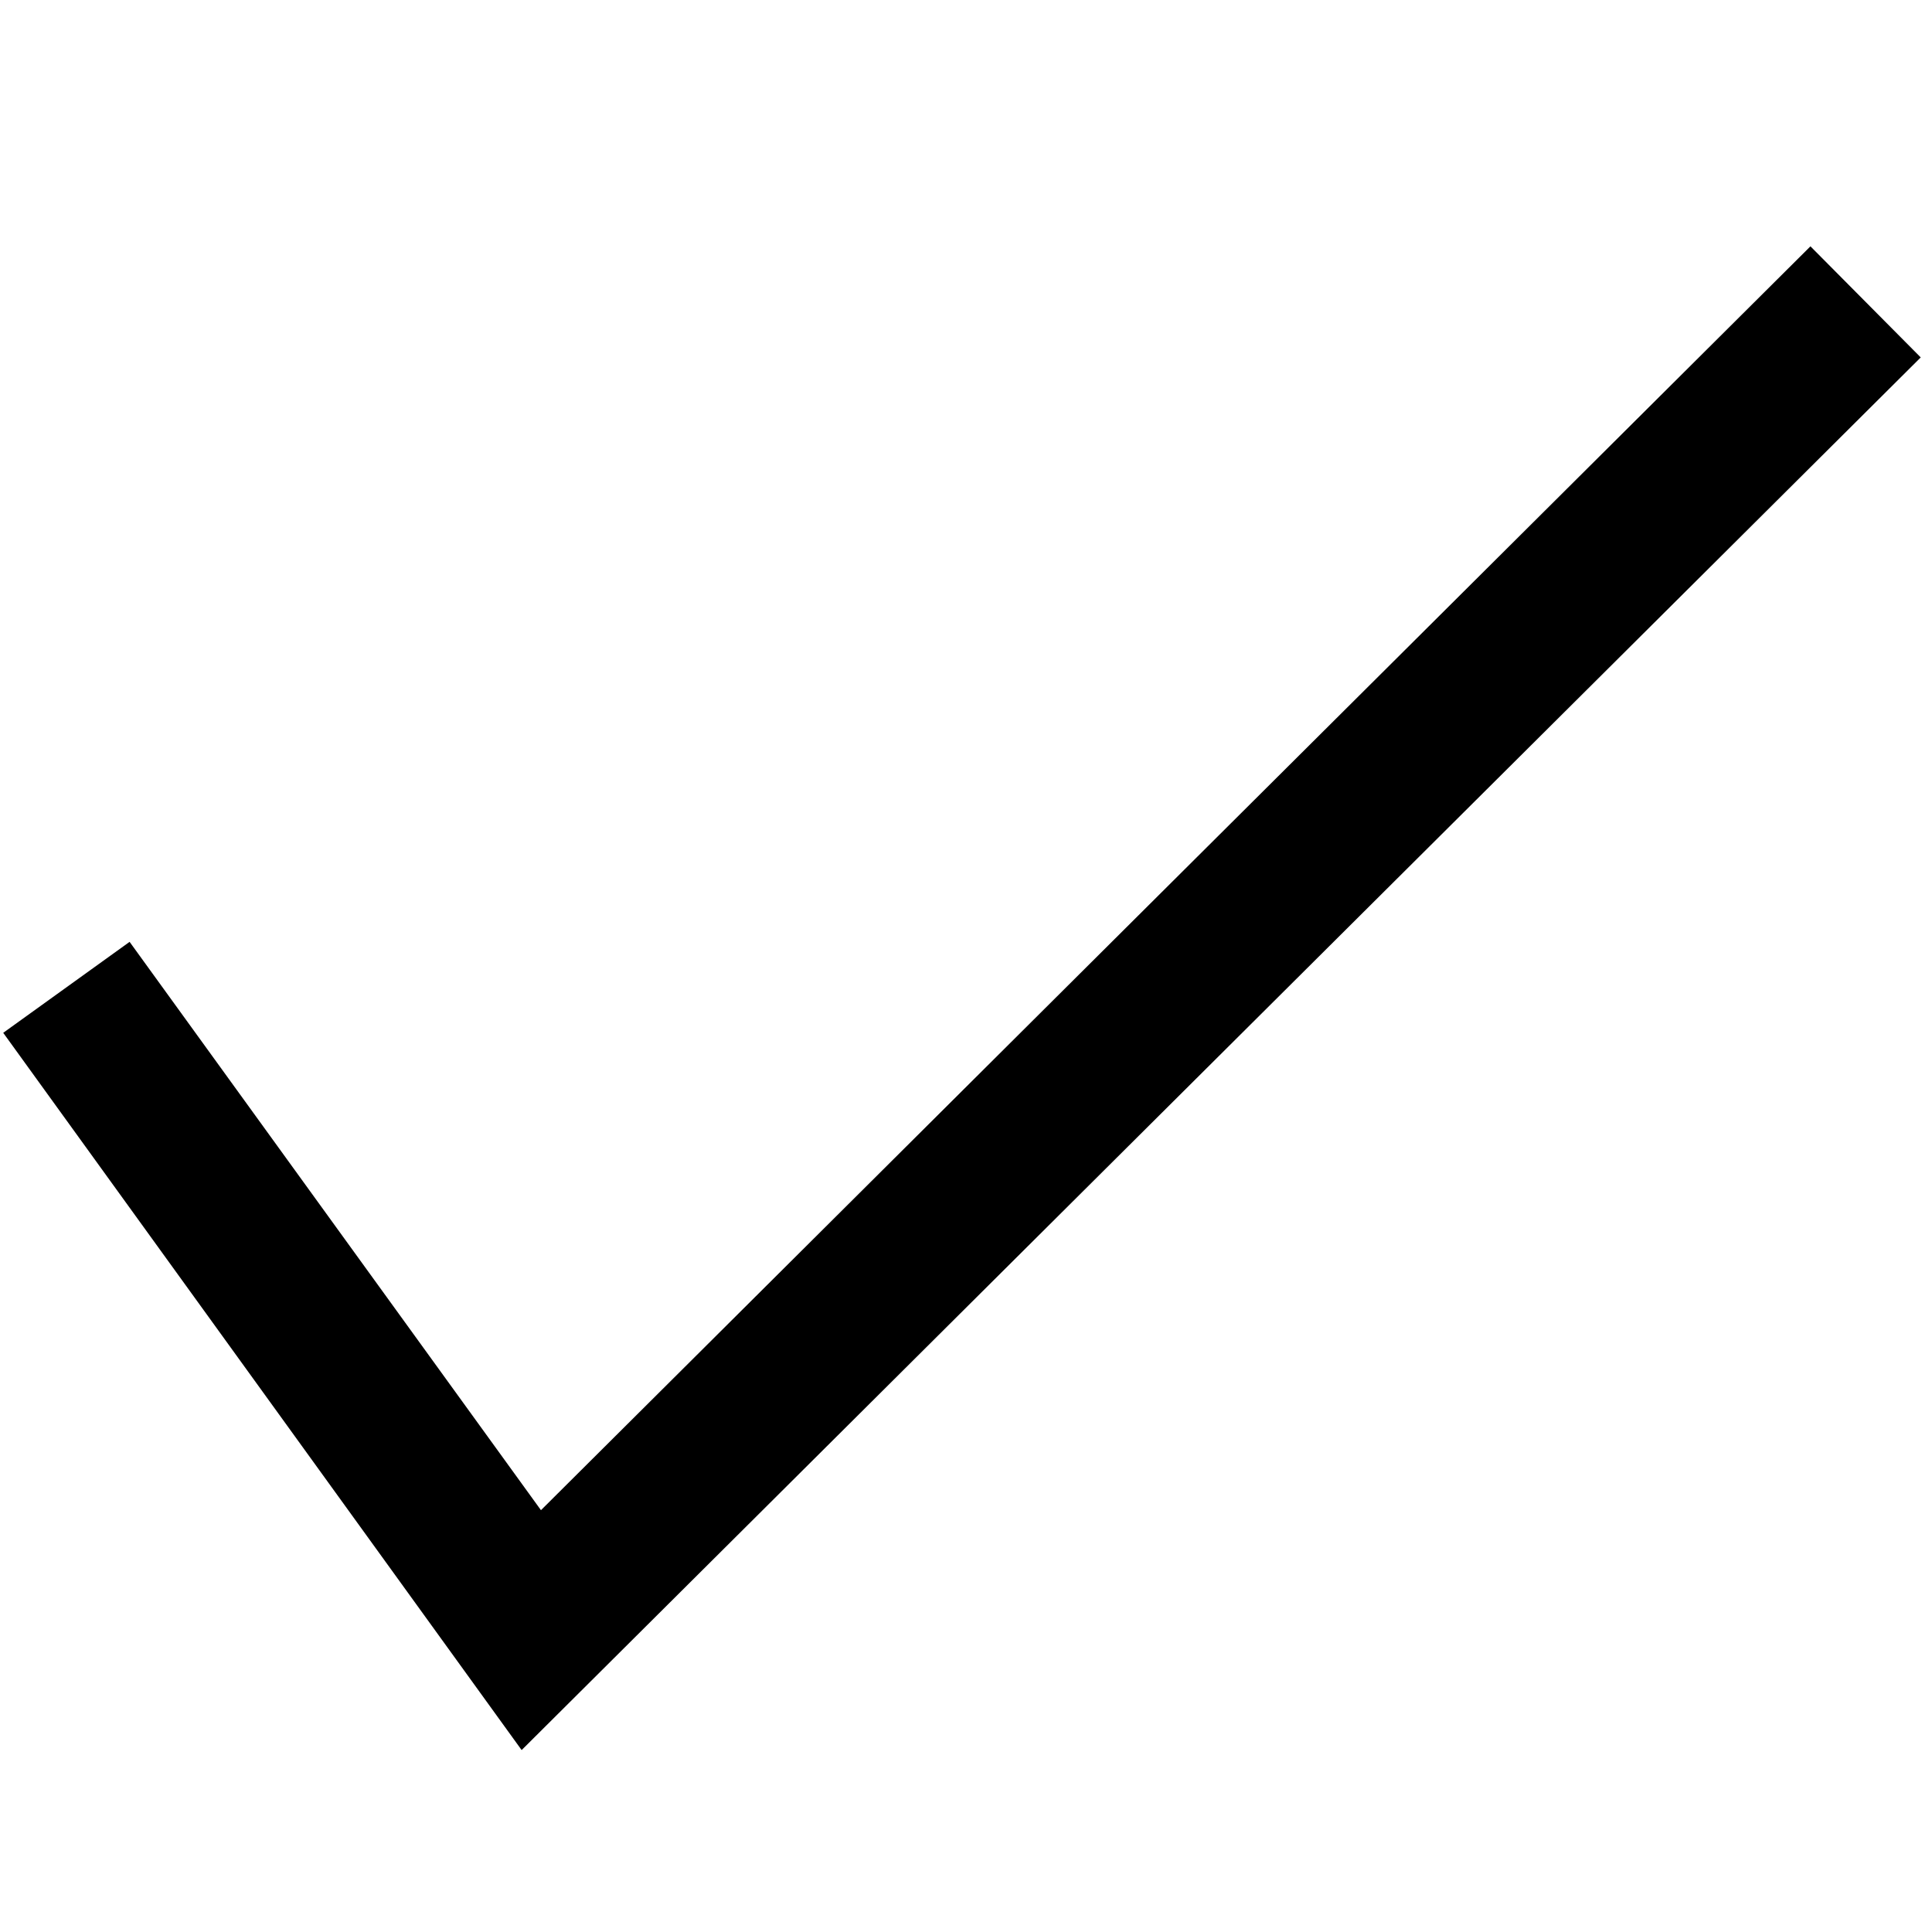 <?xml version="1.0" encoding="utf-8"?>
<!-- Generator: Adobe Illustrator 23.1.0, SVG Export Plug-In . SVG Version: 6.00 Build 0)  -->
<svg version="1.1" id="Layer_1" xmlns="http://www.w3.org/2000/svg" xmlns:xlink="http://www.w3.org/1999/xlink" x="0px" y="0px"
	 viewBox="0 0 24 24" style="enable-background:new 0 0 24 24;" xml:space="preserve">
<style type="text/css">
	.st0{fill:none;}
</style>
<g>
	<g>
		<polygon points="6.48,21.74 0.04,12.83 1.61,11.7 6.72,18.76 22.49,3.06 23.86,4.44 		"/>
	</g>
	<rect x="0" y="0" class="st0" width="24" height="24"/>
</g>
</svg>
